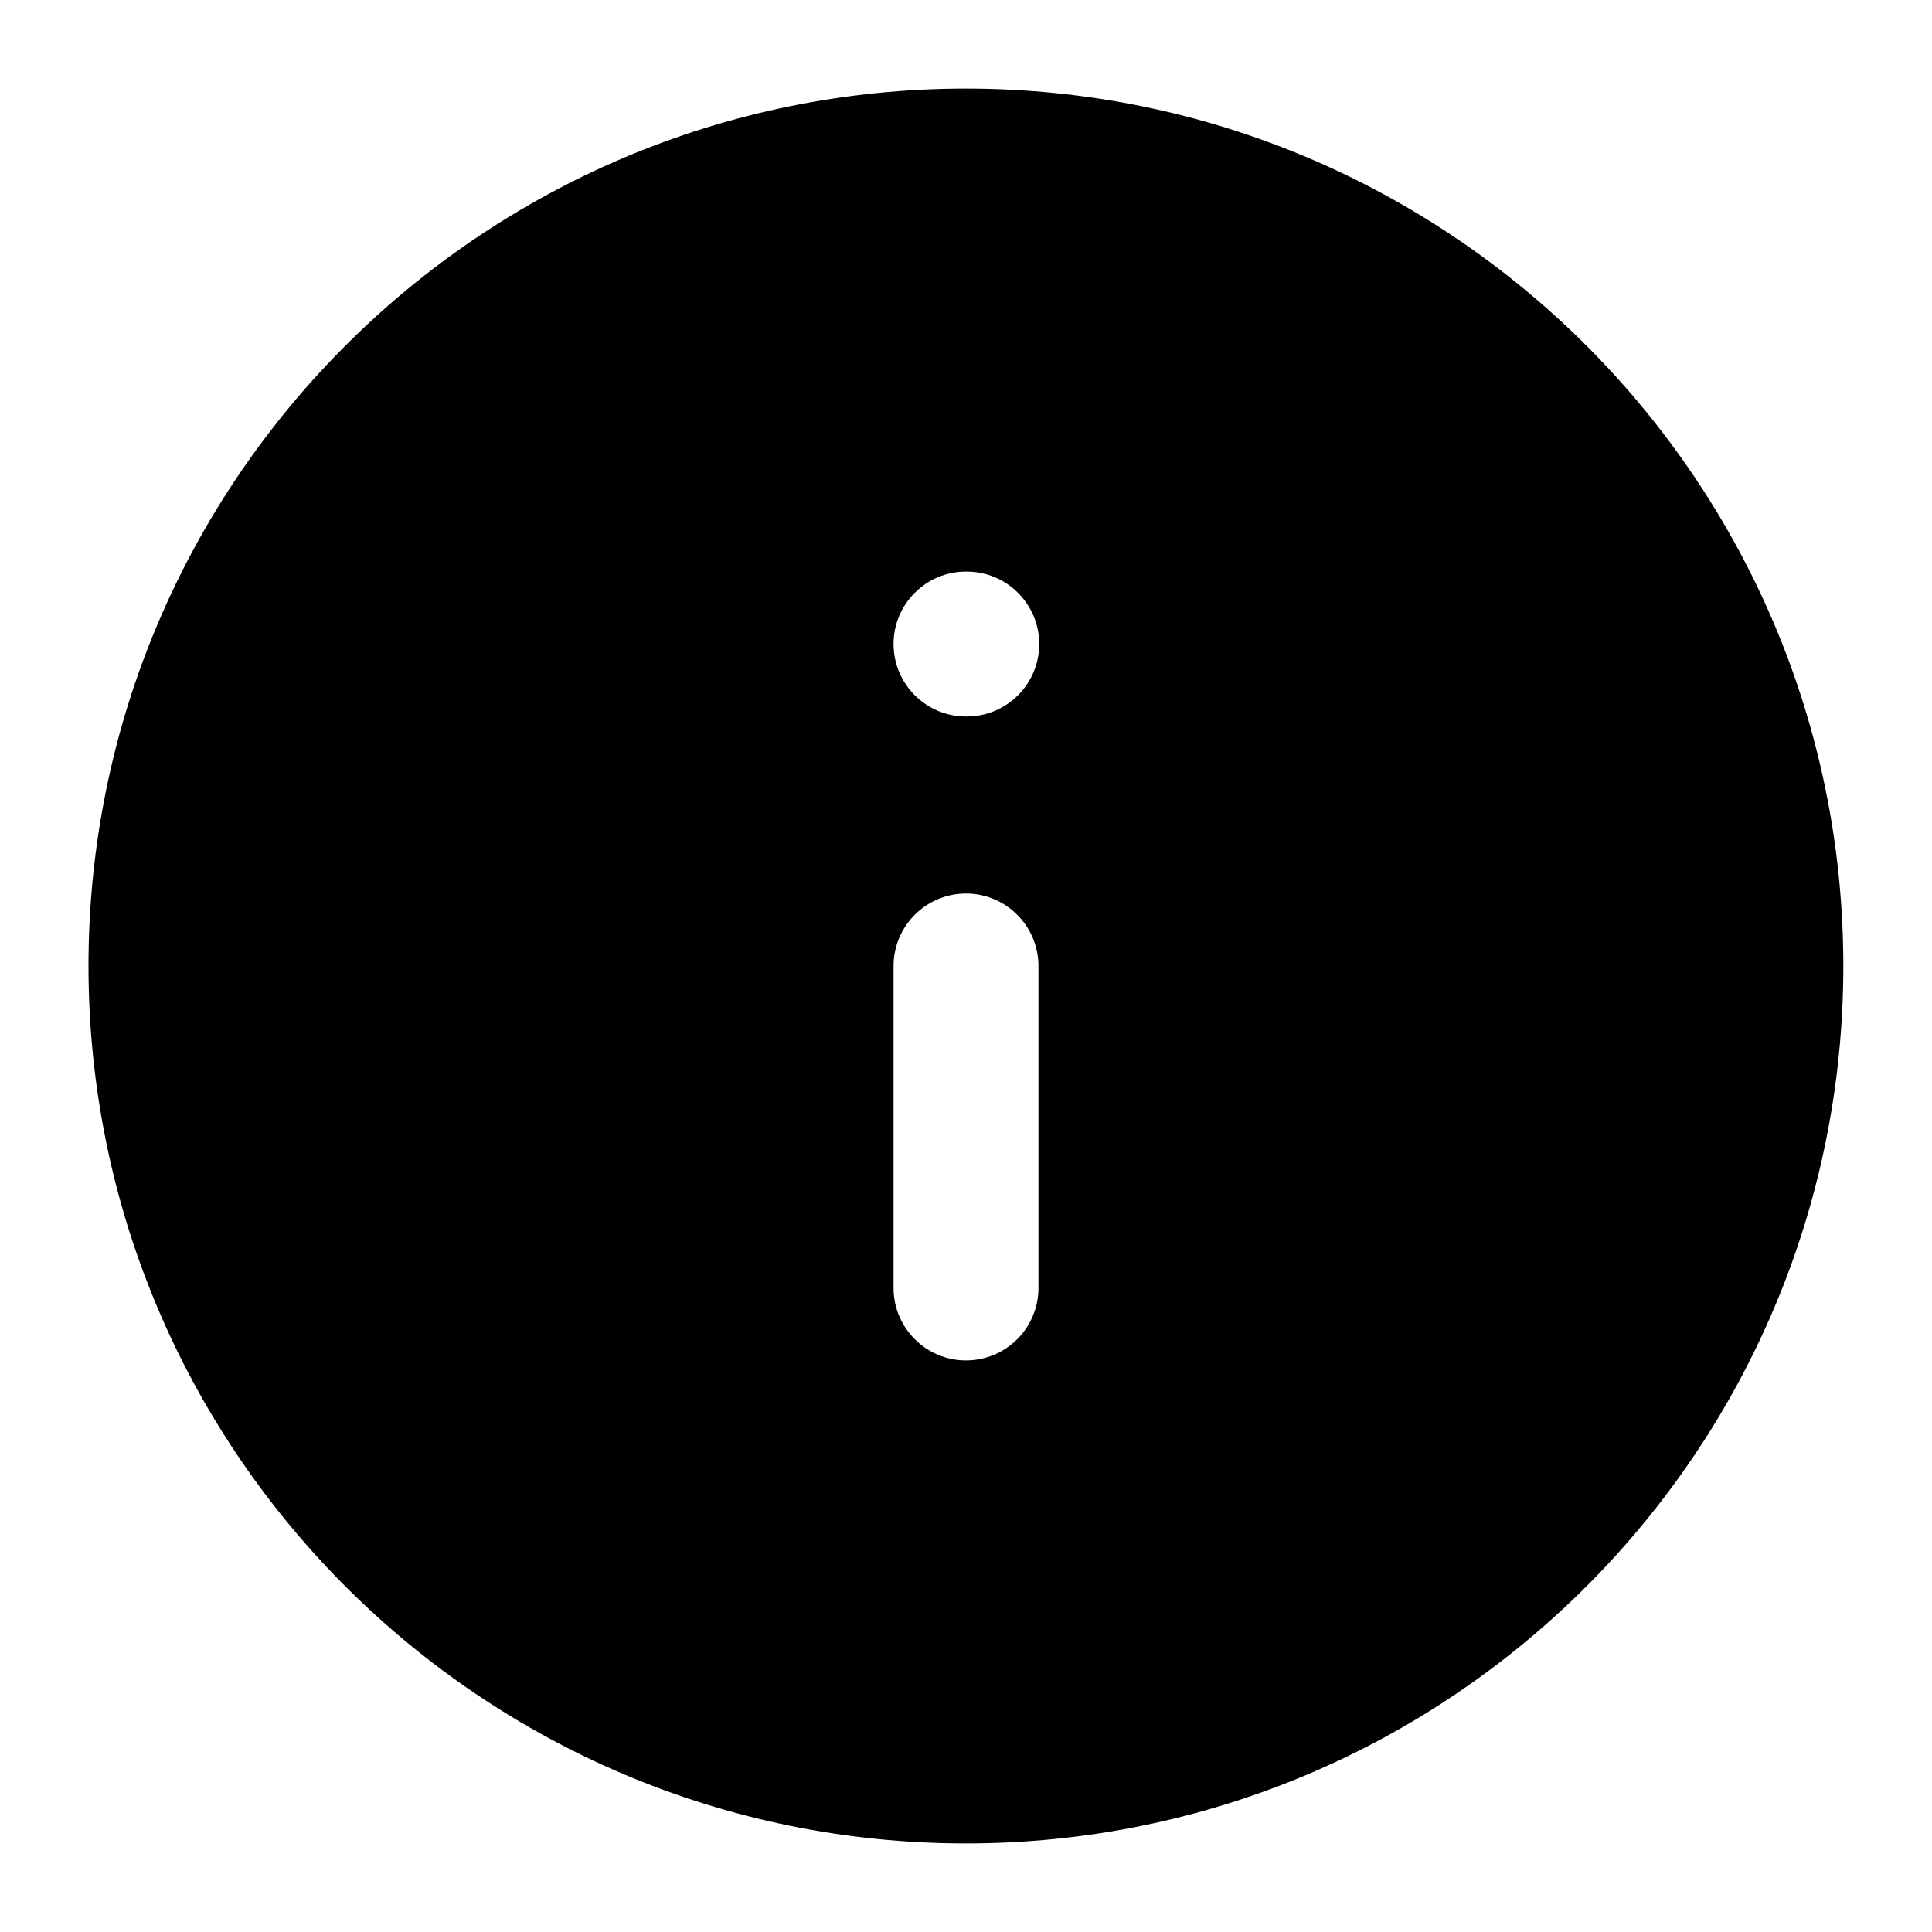<svg viewBox="0 0 20 20" xmlns="http://www.w3.org/2000/svg"><path d="m.916 10c0-5.017 4.067-9.083 9.083-9.083 5.017 0 9.083 4.067 9.083 9.083 0 5.017-4.067 9.083-9.083 9.083-5.017 0-9.083-4.067-9.083-9.083zm9.084-4.083c-.414 0-.75.336-.75.75 0 .414.336.75.75.75h.008c.414 0 .75-.336.75-.75 0-.414-.336-.75-.75-.75zm.75 4.083c0-.414-.336-.75-.75-.75-.414 0-.75.336-.75.75v3.333c0 .414.336.75.75.75.414 0 .75-.336.75-.75z"/></svg>